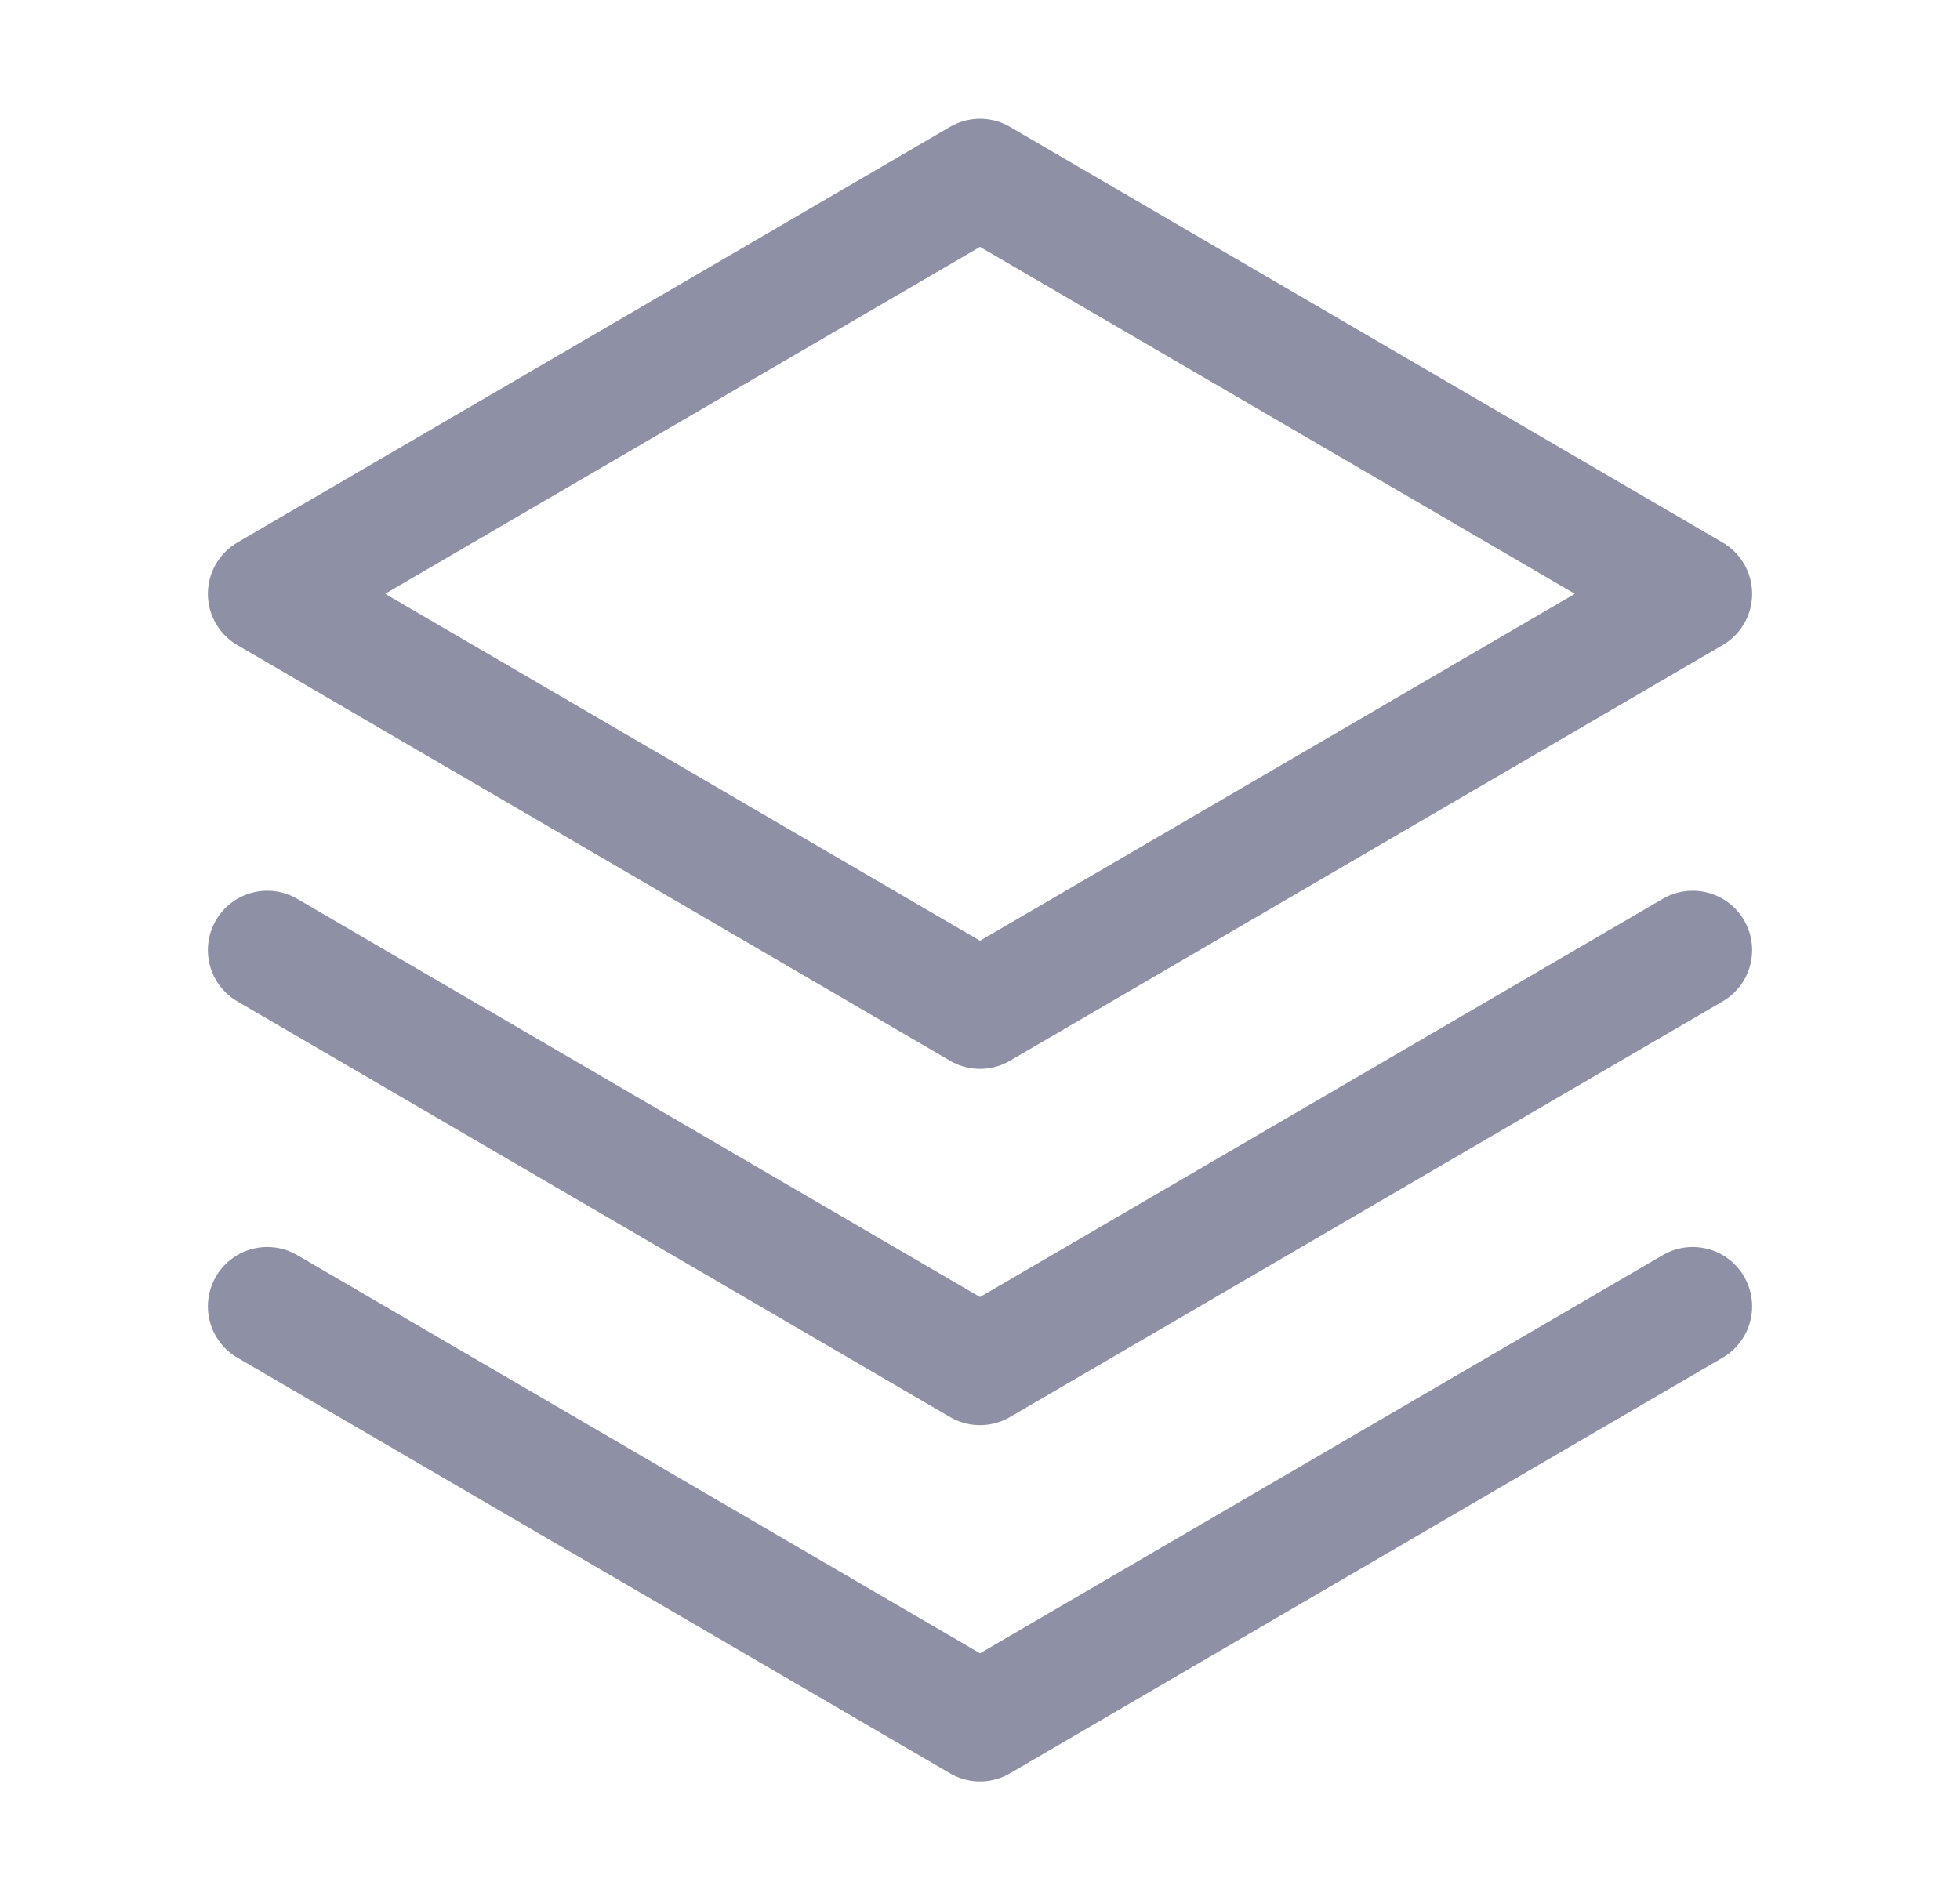<svg width="33" height="32" viewBox="0 0 33 32" fill="none" xmlns="http://www.w3.org/2000/svg">
<path d="M4.5 22L16.5 29L28.5 22" stroke="#8E90A6" stroke-width="2" stroke-linecap="round" stroke-linejoin="round"/>
<path d="M4.5 16L16.5 23L28.5 16" stroke="#8E90A6" stroke-width="2" stroke-linecap="round" stroke-linejoin="round"/>
<path d="M4.5 10L16.5 17L28.5 10L16.5 3L4.5 10Z" stroke="#8E90A6" stroke-width="2" stroke-linecap="round" stroke-linejoin="round"/>
</svg>
